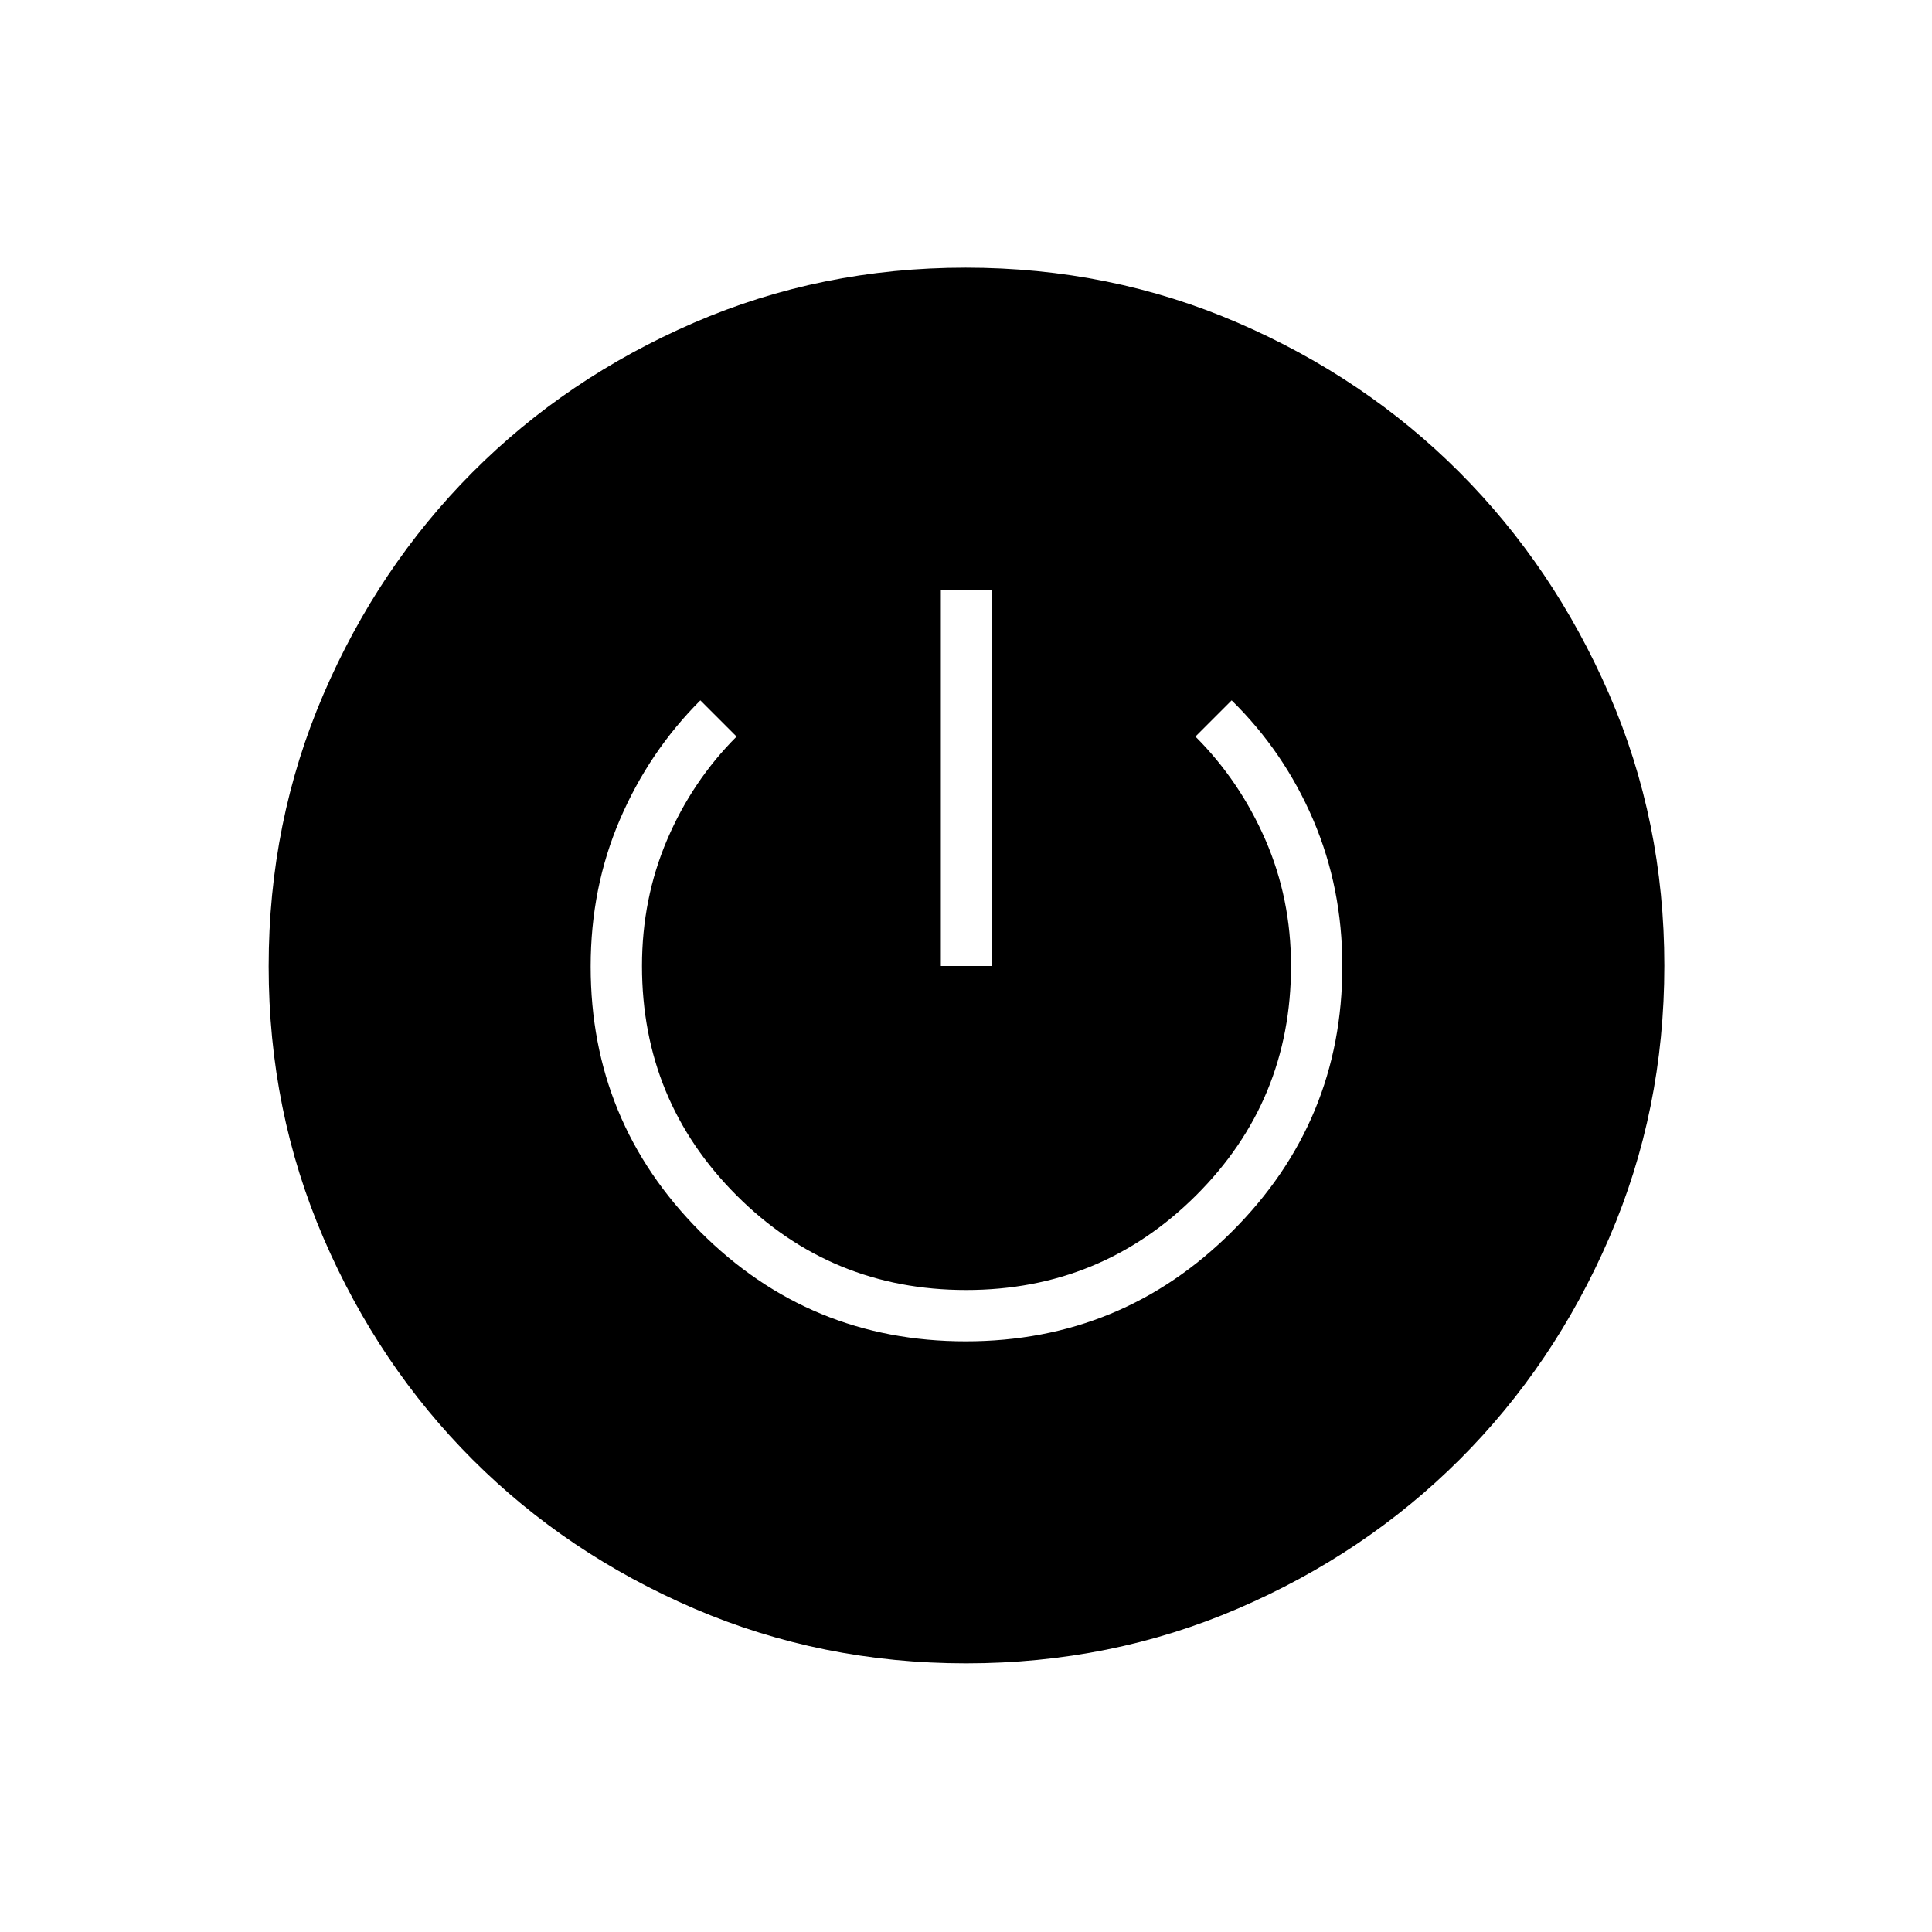 <svg xmlns="http://www.w3.org/2000/svg" height="24" viewBox="0 -960 960 960" width="24"><path d="M480.11-133.5q-71.85 0-135.13-27.2-63.27-27.19-110.07-73.97-46.81-46.78-74.11-110.03-27.3-63.24-27.3-135.14 0-71.84 27.2-135.1 27.19-63.26 73.97-110.25t110.03-74.4Q407.94-827 479.84-827q71.91 0 135.22 27.38 63.32 27.38 110.15 74.32 46.84 46.93 74.31 110.12Q827-552 827-480.16q0 71.91-27.38 135.22-27.38 63.32-74.32 110.15-46.93 46.84-110.13 74.06-63.2 27.23-135.06 27.23Zm-.26-160q77.65 0 132.4-54.63T667-479.97q0-38.9-14.5-72.72Q638-586.5 612-612l-18 18q22 22 34.75 51.25t12.75 62.74q0 66.98-47.19 114Q547.12-319 480.06-319T366-366.01q-47-47.02-47-114 0-33.49 12.5-62.74T366-594l-18-18q-25.5 25.5-40 59.29-14.5 33.78-14.5 72.98 0 77.1 54.35 131.67 54.36 54.56 132 54.56ZM467.5-480H493v-187h-25.5v187Z"/></svg>
